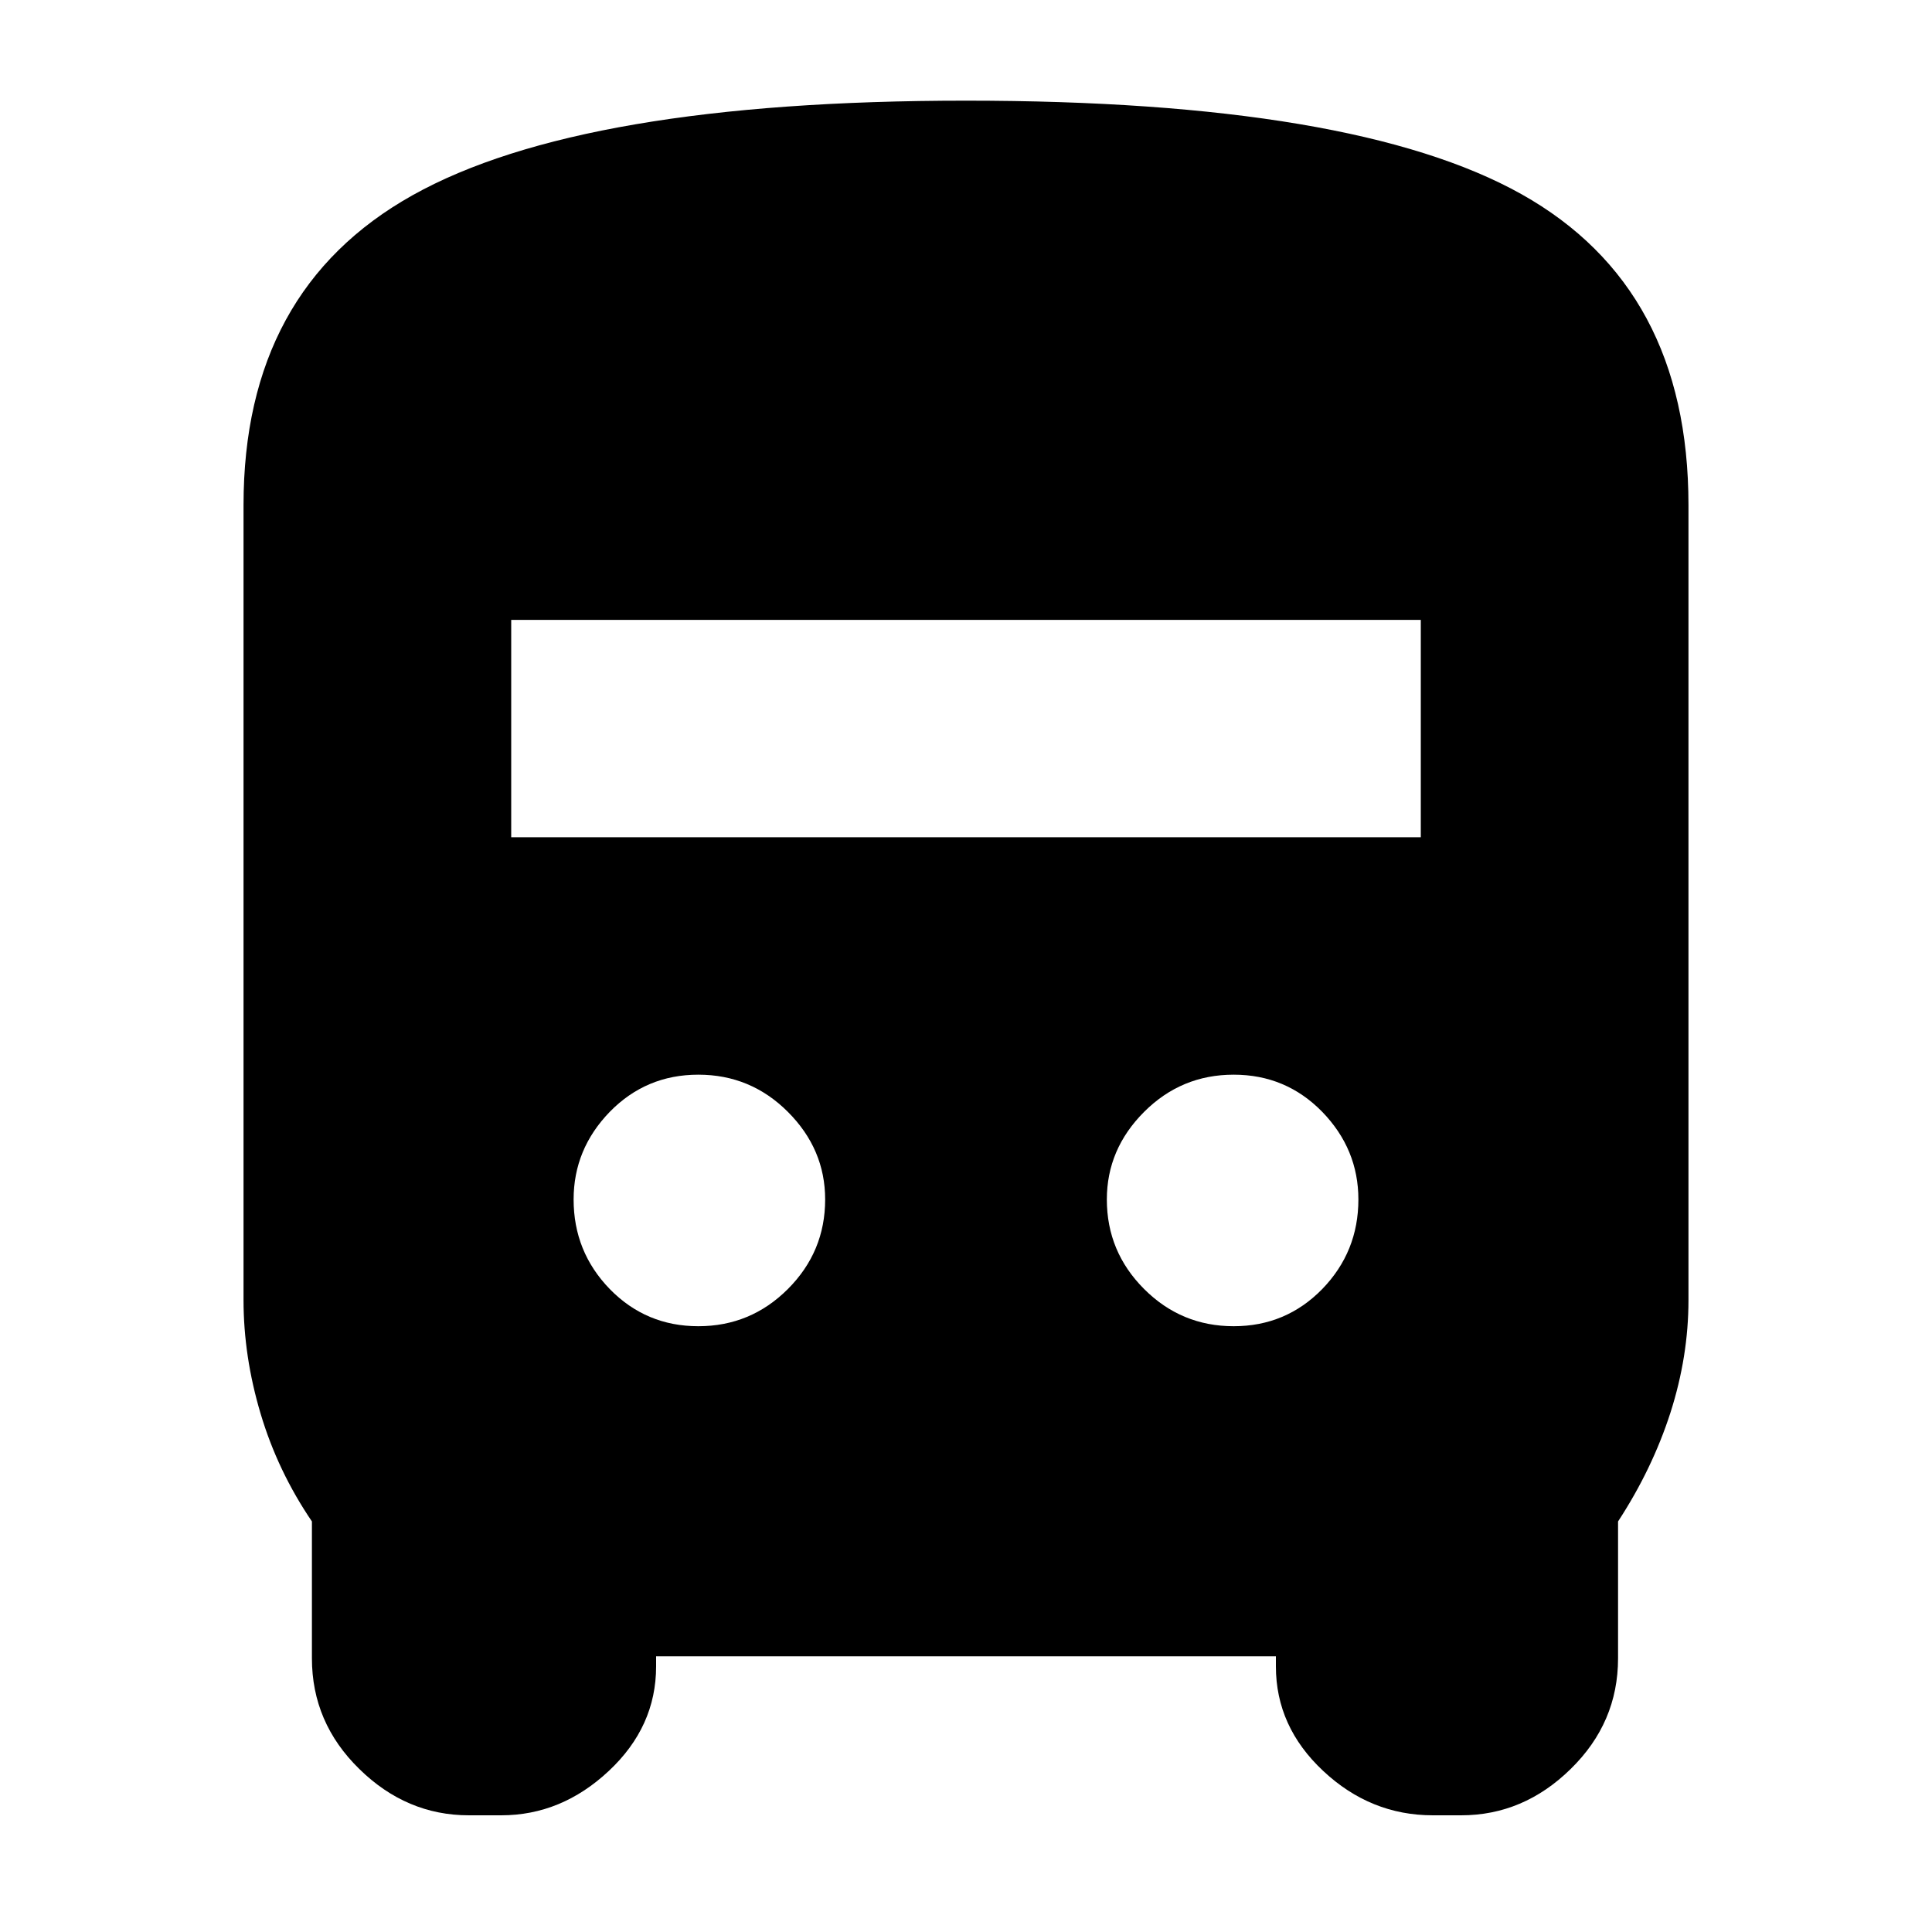 <svg xmlns="http://www.w3.org/2000/svg" height="20" width="20"><path d="M4.854 18.792q-.646 0-1.135-.48-.49-.479-.49-1.145V15.75q-.354-.521-.531-1.115-.177-.593-.177-1.177V5.229q0-2.229 1.75-3.208 1.75-.979 5.729-.979 4.021 0 5.75.968 1.729.969 1.729 3.219v8.229q0 .584-.187 1.167-.188.583-.542 1.125v1.417q0 .666-.49 1.145-.489.48-1.135.48h-.292q-.645 0-1.135-.459-.49-.458-.49-1.083v-.104H6.792v.104q0 .625-.49 1.083-.49.459-1.114.459Zm.438-10.125h9.416v-2.25H5.292Zm1.937 5.062q.542 0 .927-.385.386-.386.386-.927 0-.521-.386-.907-.385-.385-.927-.385-.541 0-.917.385-.374.386-.374.907 0 .541.374.927.376.385.917.385Zm5.542 0q.541 0 .917-.385.374-.386.374-.927 0-.521-.374-.907-.376-.385-.917-.385-.542 0-.927.385-.386.386-.386.907 0 .541.386.927.385.385.927.385Z"/></svg>